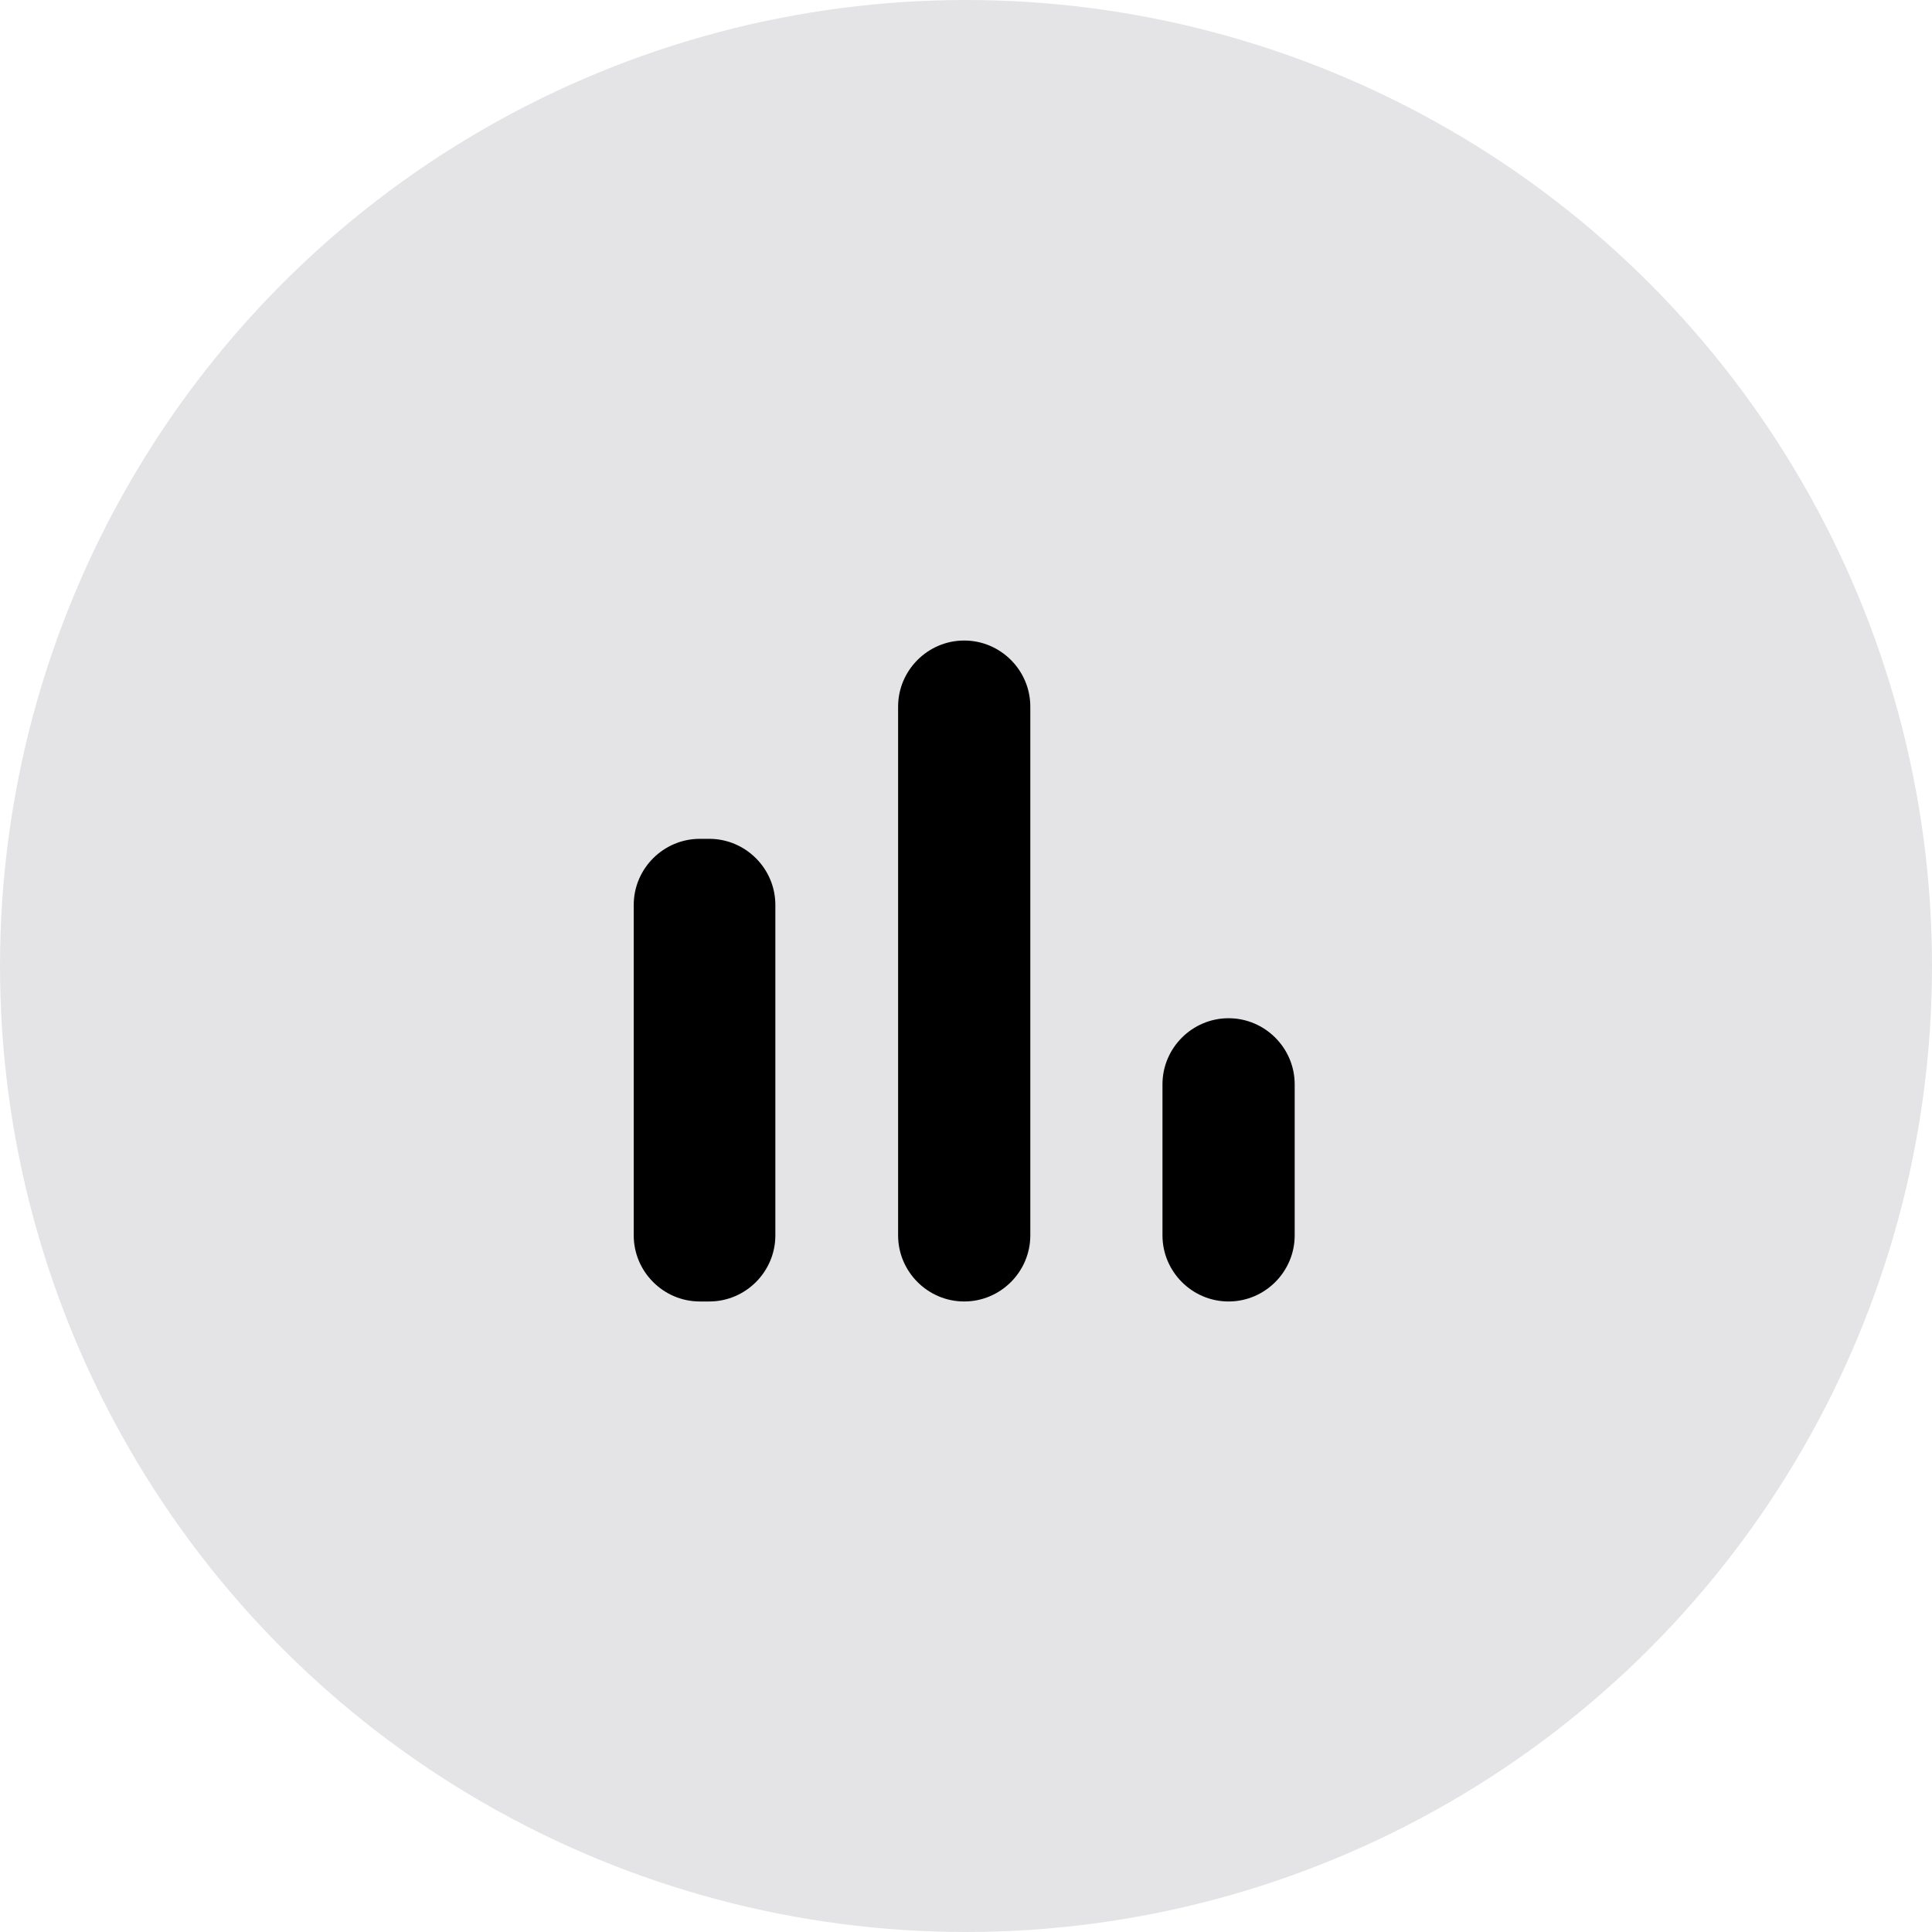 <svg width="56" height="56" viewBox="0 0 56 56" fill="none" xmlns="http://www.w3.org/2000/svg">
<circle cx="28" cy="28" r="28" fill="#E4E4E7"/>
<g clip-path="url(#clip0_3929_4657)">
<rect width="32.842" height="32.842" transform="translate(11.527 11.723)" fill="#E4E4E7"/>
<path d="M20.285 24.314H20.559C21.612 24.314 22.474 25.176 22.474 26.23V35.808C22.474 36.862 21.612 37.724 20.559 37.724H20.285C19.231 37.724 18.369 36.862 18.369 35.808V26.23C18.369 25.176 19.231 24.314 20.285 24.314ZM27.948 18.566C29.002 18.566 29.864 19.428 29.864 20.482V35.808C29.864 36.862 29.002 37.724 27.948 37.724C26.894 37.724 26.032 36.862 26.032 35.808V20.482C26.032 19.428 26.894 18.566 27.948 18.566ZM35.611 29.514C36.665 29.514 37.527 30.376 37.527 31.429V35.808C37.527 36.862 36.665 37.724 35.611 37.724C34.557 37.724 33.695 36.862 33.695 35.808V31.429C33.695 30.376 34.557 29.514 35.611 29.514Z" fill="black"/>
</g>
<defs>
<clipPath id="clip0_3929_4657">
<rect width="32.842" height="32.842" fill="white" transform="translate(11.527 11.723)"/>
</clipPath>
</defs>
</svg>
